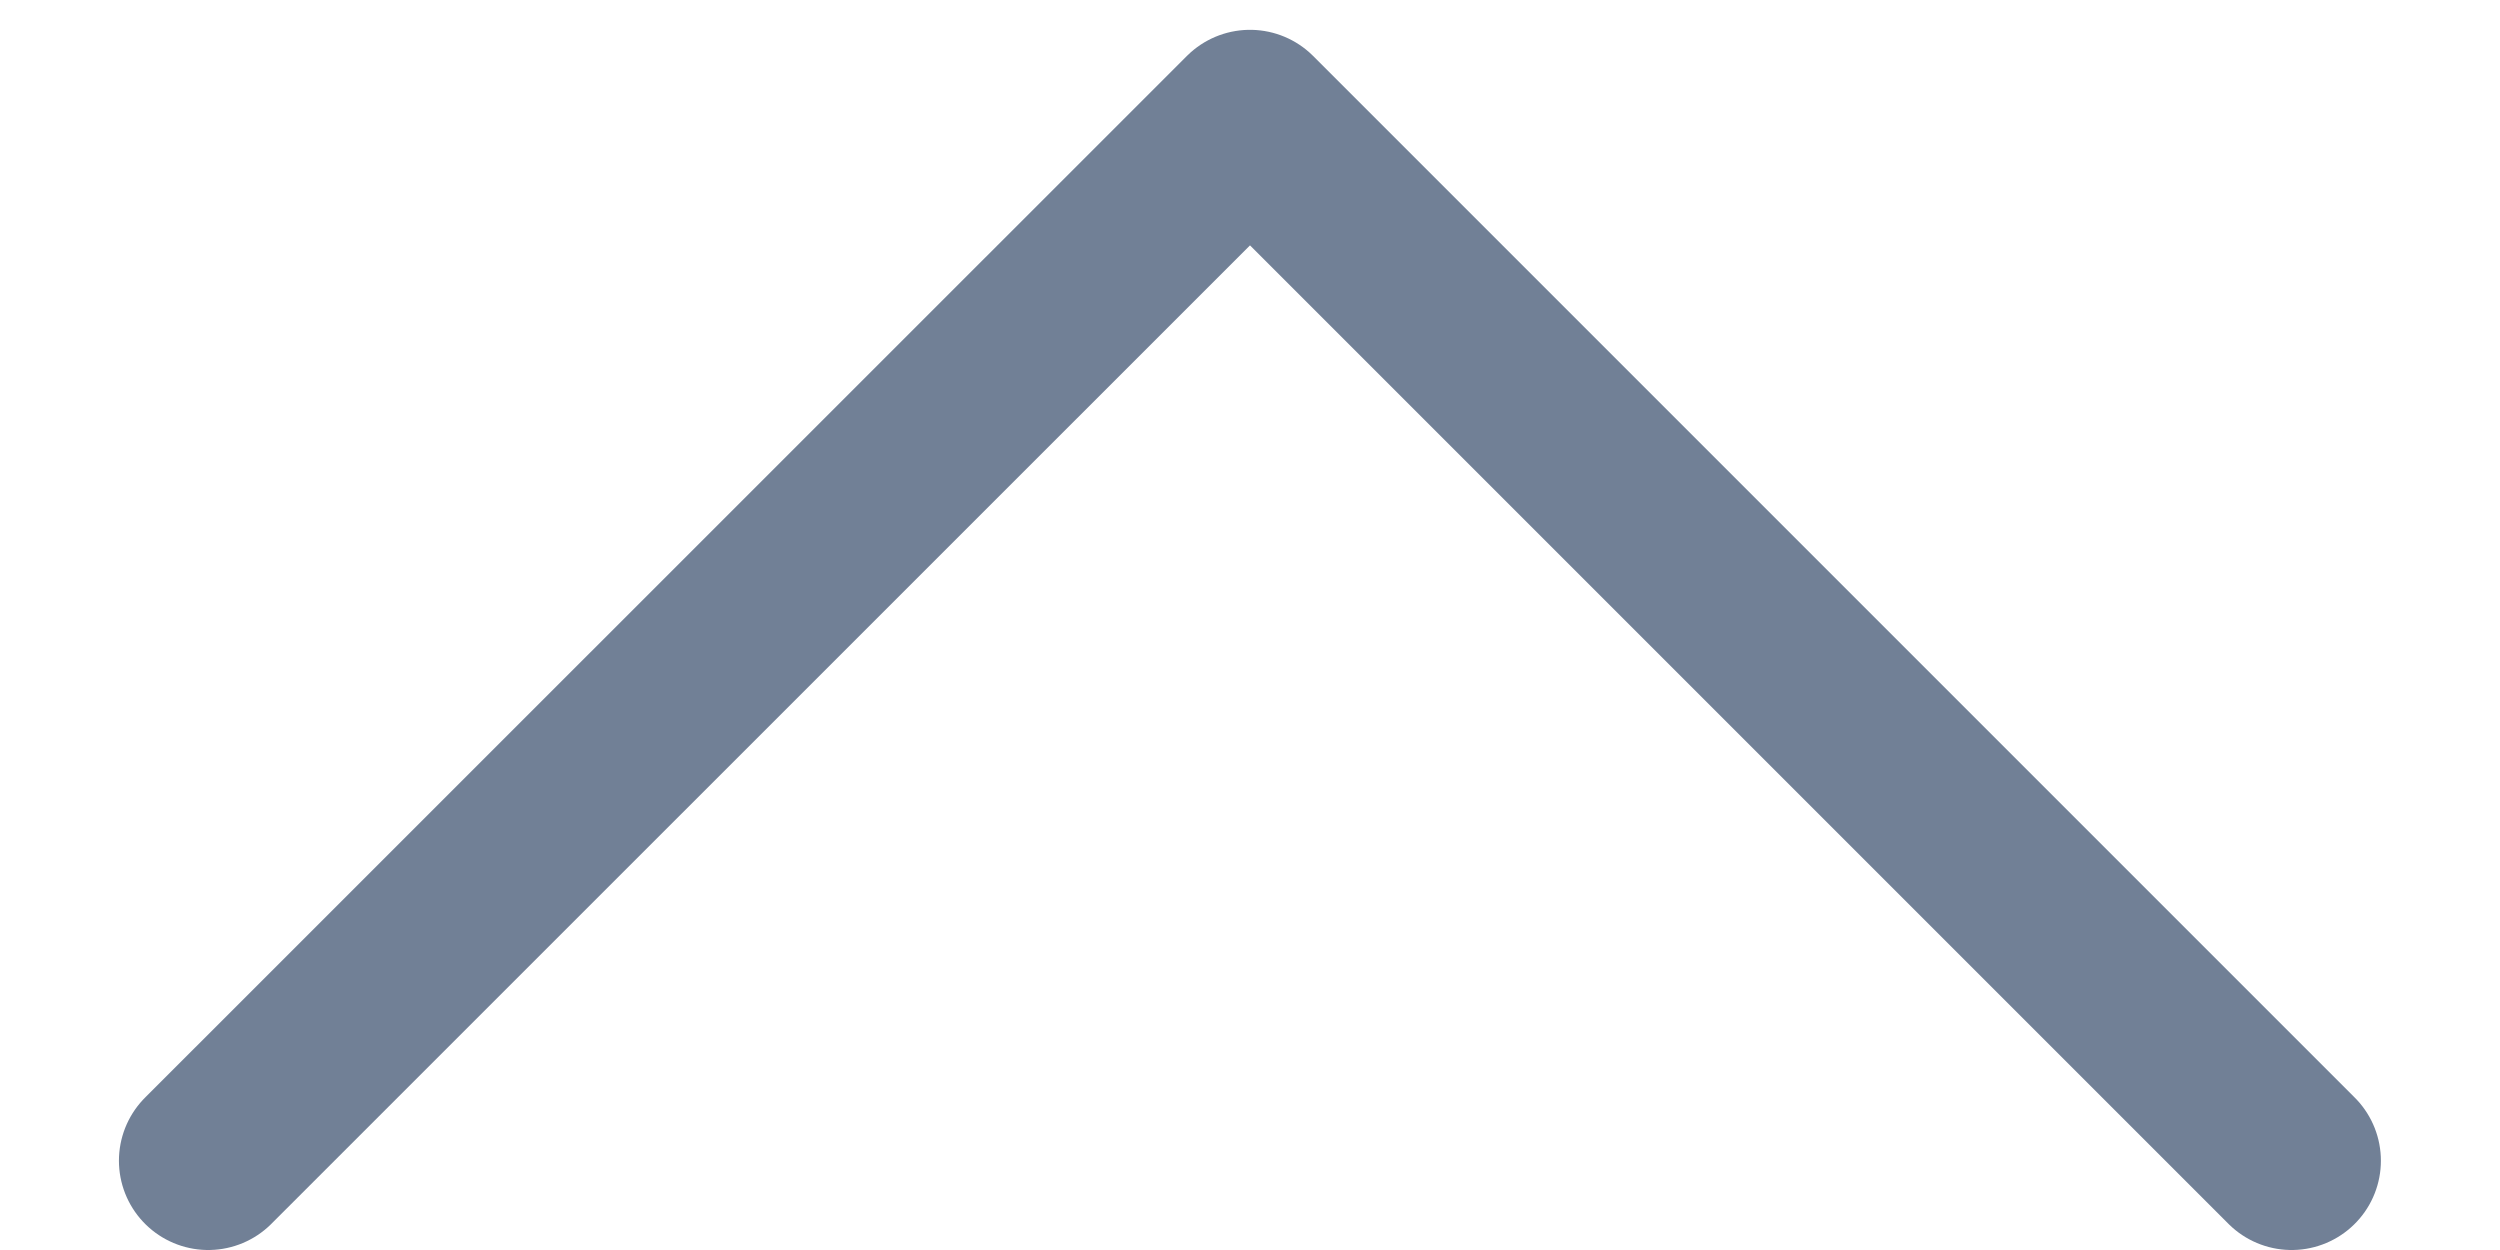 <svg width="14" height="7" viewBox="0 0 14 7" fill="none" xmlns="http://www.w3.org/2000/svg">
<path d="M1.166 6.5L7 0.667L12.833 6.5" stroke="#718096" stroke-linecap="round" stroke-linejoin="round"/>
</svg>
